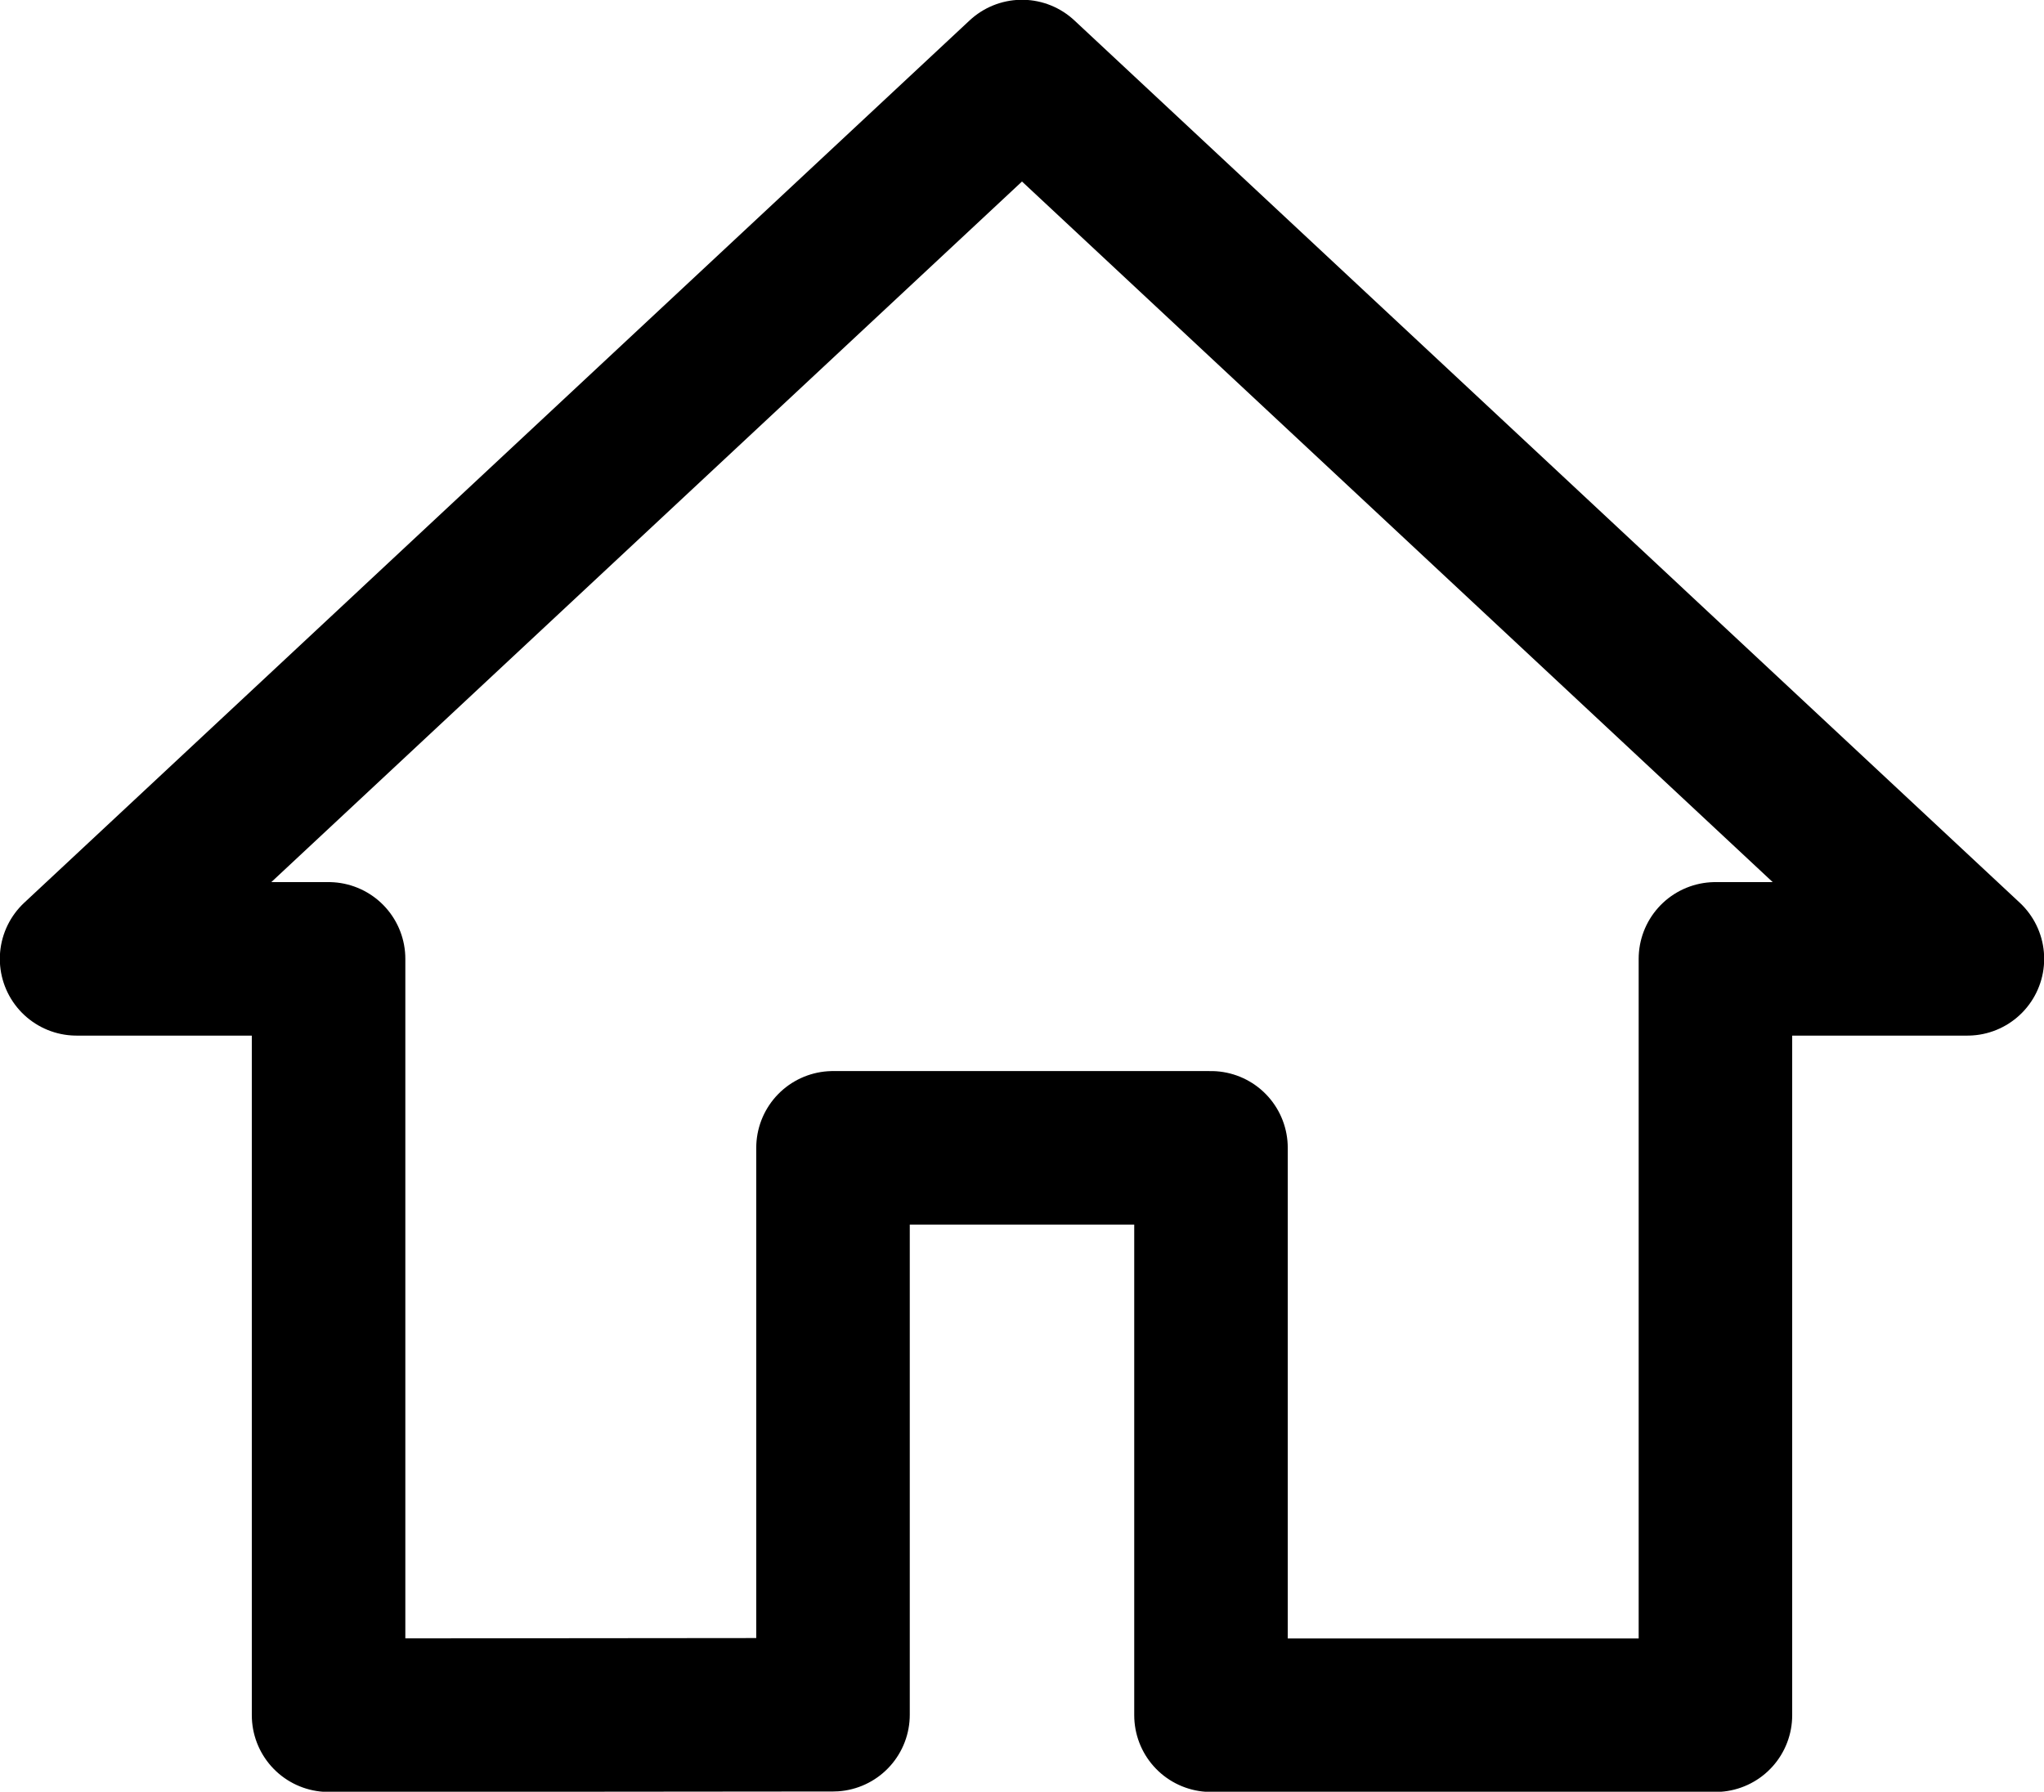<?xml version="1.0" encoding="UTF-8" standalone="no"?>
<!-- Uploaded to: SVG Repo, www.svgrepo.com, Generator: SVG Repo Mixer Tools -->

<svg
   width="18.251"
   height="16"
   viewBox="0 0 4.38 3.84"
   xml:space="preserve"
   id="svg1011"
   fill="none"
   version="1.1"
   sodipodi:docname="house-svgrepo-com.svg"
   inkscape:version="1.1.2 (0a00cf5339, 2022-02-04)"
   xmlns:inkscape="http://www.inkscape.org/namespaces/inkscape"
   xmlns:sodipodi="http://sodipodi.sourceforge.net/DTD/sodipodi-0.dtd"
   xmlns="http://www.w3.org/2000/svg"
   xmlns:svg="http://www.w3.org/2000/svg"><sodipodi:namedview
     id="namedview220"
     pagecolor="#ffffff"
     bordercolor="#666666"
     borderopacity="1.0"
     inkscape:pageshadow="2"
     inkscape:pageopacity="0.0"
     inkscape:pagecheckerboard="0"
     showgrid="false"
     inkscape:zoom="1.0875"
     inkscape:cx="333.7931"
     inkscape:cy="292.41379"
     inkscape:window-width="1920"
     inkscape:window-height="1056"
     inkscape:window-x="0"
     inkscape:window-y="0"
     inkscape:window-maximized="1"
     inkscape:current-layer="svg1011" /><defs
     id="defs1009"><filter
       id="mask-powermask-path-effect5363_inverse"
       width="100"
       height="100"
       x="-50"
       y="-50"
       style="color-interpolation-filters:sRGB"><feColorMatrix
         id="mask-powermask-path-effect5363_primitive1"
         result="fbSourceGraphic"
         type="saturate"
         values="1" /><feColorMatrix
         id="mask-powermask-path-effect5363_primitive2"
         in="fbSourceGraphic"
         values="-1 0 0 0 1 0 -1 0 0 1 0 0 -1 0 1 0 0 0 1 0" /></filter><filter
       id="mask-powermask-path-effect5414_inverse"
       width="100"
       height="100"
       x="-50"
       y="-50"
       style="color-interpolation-filters:sRGB"><feColorMatrix
         id="mask-powermask-path-effect5414_primitive1"
         result="fbSourceGraphic"
         type="saturate"
         values="1" /><feColorMatrix
         id="mask-powermask-path-effect5414_primitive2"
         in="fbSourceGraphic"
         values="-1 0 0 0 1 0 -1 0 0 1 0 0 -1 0 1 0 0 0 1 0" /></filter><filter
       id="mask-powermask-path-effect5444_inverse"
       width="100"
       height="100"
       x="-50"
       y="-50"
       style="color-interpolation-filters:sRGB"><feColorMatrix
         id="mask-powermask-path-effect5444_primitive1"
         result="fbSourceGraphic"
         type="saturate"
         values="1" /><feColorMatrix
         id="mask-powermask-path-effect5444_primitive2"
         in="fbSourceGraphic"
         values="-1 0 0 0 1 0 -1 0 0 1 0 0 -1 0 1 0 0 0 1 0" /></filter><filter
       id="mask-powermask-path-effect5462_inverse"
       width="100"
       height="100"
       x="-50"
       y="-50"
       style="color-interpolation-filters:sRGB"><feColorMatrix
         id="mask-powermask-path-effect5462_primitive1"
         result="fbSourceGraphic"
         type="saturate"
         values="1" /><feColorMatrix
         id="mask-powermask-path-effect5462_primitive2"
         in="fbSourceGraphic"
         values="-1 0 0 0 1 0 -1 0 0 1 0 0 -1 0 1 0 0 0 1 0" /></filter><filter
       id="mask-powermask-path-effect5473_inverse"
       width="100"
       height="100"
       x="-50"
       y="-50"
       style="color-interpolation-filters:sRGB"><feColorMatrix
         id="mask-powermask-path-effect5473_primitive1"
         result="fbSourceGraphic"
         type="saturate"
         values="1" /><feColorMatrix
         id="mask-powermask-path-effect5473_primitive2"
         in="fbSourceGraphic"
         values="-1 0 0 0 1 0 -1 0 0 1 0 0 -1 0 1 0 0 0 1 0" /></filter><filter
       id="mask-powermask-path-effect7499_inverse"
       width="100"
       height="100"
       x="-50"
       y="-50"
       style="color-interpolation-filters:sRGB"><feColorMatrix
         id="mask-powermask-path-effect7499_primitive1"
         result="fbSourceGraphic"
         type="saturate"
         values="1" /><feColorMatrix
         id="mask-powermask-path-effect7499_primitive2"
         in="fbSourceGraphic"
         values="-1 0 0 0 1 0 -1 0 0 1 0 0 -1 0 1 0 0 0 1 0" /></filter><filter
       id="mask-powermask-path-effect7510_inverse"
       width="100"
       height="100"
       x="-50"
       y="-50"
       style="color-interpolation-filters:sRGB"><feColorMatrix
         id="mask-powermask-path-effect7510_primitive1"
         result="fbSourceGraphic"
         type="saturate"
         values="1" /><feColorMatrix
         id="mask-powermask-path-effect7510_primitive2"
         in="fbSourceGraphic"
         values="-1 0 0 0 1 0 -1 0 0 1 0 0 -1 0 1 0 0 0 1 0" /></filter><filter
       id="mask-powermask-path-effect5363_inverse-3"
       width="100"
       height="100"
       x="-50"
       y="-50"
       style="color-interpolation-filters:sRGB"><feColorMatrix
         id="mask-powermask-path-effect5363_primitive1-8"
         result="fbSourceGraphic"
         type="saturate"
         values="1" /><feColorMatrix
         id="mask-powermask-path-effect5363_primitive2-0"
         in="fbSourceGraphic"
         values="-1 0 0 0 1 0 -1 0 0 1 0 0 -1 0 1 0 0 0 1 0" /></filter><filter
       id="mask-powermask-path-effect5414_inverse-1"
       width="100"
       height="100"
       x="-50"
       y="-50"
       style="color-interpolation-filters:sRGB"><feColorMatrix
         id="mask-powermask-path-effect5414_primitive1-5"
         result="fbSourceGraphic"
         type="saturate"
         values="1" /><feColorMatrix
         id="mask-powermask-path-effect5414_primitive2-0"
         in="fbSourceGraphic"
         values="-1 0 0 0 1 0 -1 0 0 1 0 0 -1 0 1 0 0 0 1 0" /></filter><filter
       id="mask-powermask-path-effect5444_inverse-8"
       width="100"
       height="100"
       x="-50"
       y="-50"
       style="color-interpolation-filters:sRGB"><feColorMatrix
         id="mask-powermask-path-effect5444_primitive1-0"
         result="fbSourceGraphic"
         type="saturate"
         values="1" /><feColorMatrix
         id="mask-powermask-path-effect5444_primitive2-7"
         in="fbSourceGraphic"
         values="-1 0 0 0 1 0 -1 0 0 1 0 0 -1 0 1 0 0 0 1 0" /></filter><filter
       id="mask-powermask-path-effect5462_inverse-6"
       width="100"
       height="100"
       x="-50"
       y="-50"
       style="color-interpolation-filters:sRGB"><feColorMatrix
         id="mask-powermask-path-effect5462_primitive1-1"
         result="fbSourceGraphic"
         type="saturate"
         values="1" /><feColorMatrix
         id="mask-powermask-path-effect5462_primitive2-5"
         in="fbSourceGraphic"
         values="-1 0 0 0 1 0 -1 0 0 1 0 0 -1 0 1 0 0 0 1 0" /></filter><filter
       id="mask-powermask-path-effect5473_inverse-5"
       width="100"
       height="100"
       x="-50"
       y="-50"
       style="color-interpolation-filters:sRGB"><feColorMatrix
         id="mask-powermask-path-effect5473_primitive1-3"
         result="fbSourceGraphic"
         type="saturate"
         values="1" /><feColorMatrix
         id="mask-powermask-path-effect5473_primitive2-5"
         in="fbSourceGraphic"
         values="-1 0 0 0 1 0 -1 0 0 1 0 0 -1 0 1 0 0 0 1 0" /></filter><filter
       id="mask-powermask-path-effect7499_inverse-3"
       width="100"
       height="100"
       x="-50"
       y="-50"
       style="color-interpolation-filters:sRGB"><feColorMatrix
         id="mask-powermask-path-effect7499_primitive1-5"
         result="fbSourceGraphic"
         type="saturate"
         values="1" /><feColorMatrix
         id="mask-powermask-path-effect7499_primitive2-1"
         in="fbSourceGraphic"
         values="-1 0 0 0 1 0 -1 0 0 1 0 0 -1 0 1 0 0 0 1 0" /></filter><filter
       id="mask-powermask-path-effect7510_inverse-0"
       width="100"
       height="100"
       x="-50"
       y="-50"
       style="color-interpolation-filters:sRGB"><feColorMatrix
         id="mask-powermask-path-effect7510_primitive1-6"
         result="fbSourceGraphic"
         type="saturate"
         values="1" /><feColorMatrix
         id="mask-powermask-path-effect7510_primitive2-1"
         in="fbSourceGraphic"
         values="-1 0 0 0 1 0 -1 0 0 1 0 0 -1 0 1 0 0 0 1 0" /></filter><filter
       id="filter0_d"
       width="61.288"
       height="67.596"
       x="10.75"
       y="8.779"
       color-interpolation-filters="sRGB"
       filterUnits="userSpaceOnUse"><feFlood
         id="feFlood3303"
         flood-opacity="0"
         result="BackgroundImageFix" /><feColorMatrix
         id="feColorMatrix3305"
         in="SourceAlpha"
         type="matrix"
         values="0 0 0 0 0 0 0 0 0 0 0 0 0 0 0 0 0 0 127 0" /><feOffset
         id="feOffset3307" /><feGaussianBlur
         id="feGaussianBlur3309"
         stdDeviation="10" /><feColorMatrix
         id="feColorMatrix3311"
         type="matrix"
         values="0 0 0 0 0.331 0 0 0 0 0.399 0 0 0 0 0.496 0 0 0 0.32 0" /><feBlend
         id="feBlend3313"
         in2="BackgroundImageFix"
         mode="normal"
         result="effect1_dropShadow" /><feBlend
         id="feBlend3315"
         in="SourceGraphic"
         in2="effect1_dropShadow"
         mode="normal"
         result="shape" /></filter><filter
       id="mask-powermask-path-effect5363_inverse-7"
       width="100"
       height="100"
       x="-50"
       y="-50"
       style="color-interpolation-filters:sRGB"><feColorMatrix
         id="mask-powermask-path-effect5363_primitive1-3"
         result="fbSourceGraphic"
         type="saturate"
         values="1" /><feColorMatrix
         id="mask-powermask-path-effect5363_primitive2-2"
         in="fbSourceGraphic"
         values="-1 0 0 0 1 0 -1 0 0 1 0 0 -1 0 1 0 0 0 1 0" /></filter><filter
       id="mask-powermask-path-effect5414_inverse-9"
       width="100"
       height="100"
       x="-50"
       y="-50"
       style="color-interpolation-filters:sRGB"><feColorMatrix
         id="mask-powermask-path-effect5414_primitive1-6"
         result="fbSourceGraphic"
         type="saturate"
         values="1" /><feColorMatrix
         id="mask-powermask-path-effect5414_primitive2-5"
         in="fbSourceGraphic"
         values="-1 0 0 0 1 0 -1 0 0 1 0 0 -1 0 1 0 0 0 1 0" /></filter><filter
       id="mask-powermask-path-effect5444_inverse-3"
       width="100"
       height="100"
       x="-50"
       y="-50"
       style="color-interpolation-filters:sRGB"><feColorMatrix
         id="mask-powermask-path-effect5444_primitive1-7"
         result="fbSourceGraphic"
         type="saturate"
         values="1" /><feColorMatrix
         id="mask-powermask-path-effect5444_primitive2-6"
         in="fbSourceGraphic"
         values="-1 0 0 0 1 0 -1 0 0 1 0 0 -1 0 1 0 0 0 1 0" /></filter><filter
       id="mask-powermask-path-effect5462_inverse-61"
       width="100"
       height="100"
       x="-50"
       y="-50"
       style="color-interpolation-filters:sRGB"><feColorMatrix
         id="mask-powermask-path-effect5462_primitive1-0"
         result="fbSourceGraphic"
         type="saturate"
         values="1" /><feColorMatrix
         id="mask-powermask-path-effect5462_primitive2-8"
         in="fbSourceGraphic"
         values="-1 0 0 0 1 0 -1 0 0 1 0 0 -1 0 1 0 0 0 1 0" /></filter><filter
       id="mask-powermask-path-effect5473_inverse-4"
       width="100"
       height="100"
       x="-50"
       y="-50"
       style="color-interpolation-filters:sRGB"><feColorMatrix
         id="mask-powermask-path-effect5473_primitive1-38"
         result="fbSourceGraphic"
         type="saturate"
         values="1" /><feColorMatrix
         id="mask-powermask-path-effect5473_primitive2-6"
         in="fbSourceGraphic"
         values="-1 0 0 0 1 0 -1 0 0 1 0 0 -1 0 1 0 0 0 1 0" /></filter><filter
       id="mask-powermask-path-effect7499_inverse-2"
       width="100"
       height="100"
       x="-50"
       y="-50"
       style="color-interpolation-filters:sRGB"><feColorMatrix
         id="mask-powermask-path-effect7499_primitive1-3"
         result="fbSourceGraphic"
         type="saturate"
         values="1" /><feColorMatrix
         id="mask-powermask-path-effect7499_primitive2-8"
         in="fbSourceGraphic"
         values="-1 0 0 0 1 0 -1 0 0 1 0 0 -1 0 1 0 0 0 1 0" /></filter><filter
       id="mask-powermask-path-effect7510_inverse-3"
       width="100"
       height="100"
       x="-50"
       y="-50"
       style="color-interpolation-filters:sRGB"><feColorMatrix
         id="mask-powermask-path-effect7510_primitive1-2"
         result="fbSourceGraphic"
         type="saturate"
         values="1" /><feColorMatrix
         id="mask-powermask-path-effect7510_primitive2-7"
         in="fbSourceGraphic"
         values="-1 0 0 0 1 0 -1 0 0 1 0 0 -1 0 1 0 0 0 1 0" /></filter><filter
       id="filter0_d-9"
       width="61.288"
       height="67.596"
       x="10.75"
       y="8.779"
       color-interpolation-filters="sRGB"
       filterUnits="userSpaceOnUse"><feFlood
         id="feFlood3303-4"
         flood-opacity="0"
         result="BackgroundImageFix" /><feColorMatrix
         id="feColorMatrix3305-4"
         in="SourceAlpha"
         type="matrix"
         values="0 0 0 0 0 0 0 0 0 0 0 0 0 0 0 0 0 0 127 0" /><feOffset
         id="feOffset3307-0" /><feGaussianBlur
         id="feGaussianBlur3309-2"
         stdDeviation="10" /><feColorMatrix
         id="feColorMatrix3311-8"
         type="matrix"
         values="0 0 0 0 0.331 0 0 0 0 0.399 0 0 0 0 0.496 0 0 0 0.32 0" /><feBlend
         id="feBlend3313-6"
         in2="BackgroundImageFix"
         mode="normal"
         result="effect1_dropShadow" /><feBlend
         id="feBlend3315-3"
         in="SourceGraphic"
         in2="effect1_dropShadow"
         mode="normal"
         result="shape" /></filter><filter
       id="mask-powermask-path-effect5363_inverse-2"
       width="100"
       height="100"
       x="-50"
       y="-50"
       style="color-interpolation-filters:sRGB"><feColorMatrix
         id="mask-powermask-path-effect5363_primitive1-2"
         result="fbSourceGraphic"
         type="saturate"
         values="1" /><feColorMatrix
         id="mask-powermask-path-effect5363_primitive2-8"
         in="fbSourceGraphic"
         values="-1 0 0 0 1 0 -1 0 0 1 0 0 -1 0 1 0 0 0 1 0" /></filter><filter
       id="mask-powermask-path-effect5414_inverse-3"
       width="100"
       height="100"
       x="-50"
       y="-50"
       style="color-interpolation-filters:sRGB"><feColorMatrix
         id="mask-powermask-path-effect5414_primitive1-8"
         result="fbSourceGraphic"
         type="saturate"
         values="1" /><feColorMatrix
         id="mask-powermask-path-effect5414_primitive2-1"
         in="fbSourceGraphic"
         values="-1 0 0 0 1 0 -1 0 0 1 0 0 -1 0 1 0 0 0 1 0" /></filter><filter
       id="mask-powermask-path-effect5444_inverse-2"
       width="100"
       height="100"
       x="-50"
       y="-50"
       style="color-interpolation-filters:sRGB"><feColorMatrix
         id="mask-powermask-path-effect5444_primitive1-6"
         result="fbSourceGraphic"
         type="saturate"
         values="1" /><feColorMatrix
         id="mask-powermask-path-effect5444_primitive2-4"
         in="fbSourceGraphic"
         values="-1 0 0 0 1 0 -1 0 0 1 0 0 -1 0 1 0 0 0 1 0" /></filter><filter
       id="mask-powermask-path-effect5462_inverse-1"
       width="100"
       height="100"
       x="-50"
       y="-50"
       style="color-interpolation-filters:sRGB"><feColorMatrix
         id="mask-powermask-path-effect5462_primitive1-10"
         result="fbSourceGraphic"
         type="saturate"
         values="1" /><feColorMatrix
         id="mask-powermask-path-effect5462_primitive2-0"
         in="fbSourceGraphic"
         values="-1 0 0 0 1 0 -1 0 0 1 0 0 -1 0 1 0 0 0 1 0" /></filter><filter
       id="mask-powermask-path-effect5473_inverse-1"
       width="100"
       height="100"
       x="-50"
       y="-50"
       style="color-interpolation-filters:sRGB"><feColorMatrix
         id="mask-powermask-path-effect5473_primitive1-1"
         result="fbSourceGraphic"
         type="saturate"
         values="1" /><feColorMatrix
         id="mask-powermask-path-effect5473_primitive2-7"
         in="fbSourceGraphic"
         values="-1 0 0 0 1 0 -1 0 0 1 0 0 -1 0 1 0 0 0 1 0" /></filter><filter
       id="mask-powermask-path-effect7499_inverse-1"
       width="100"
       height="100"
       x="-50"
       y="-50"
       style="color-interpolation-filters:sRGB"><feColorMatrix
         id="mask-powermask-path-effect7499_primitive1-53"
         result="fbSourceGraphic"
         type="saturate"
         values="1" /><feColorMatrix
         id="mask-powermask-path-effect7499_primitive2-7"
         in="fbSourceGraphic"
         values="-1 0 0 0 1 0 -1 0 0 1 0 0 -1 0 1 0 0 0 1 0" /></filter><filter
       id="mask-powermask-path-effect7510_inverse-1"
       width="100"
       height="100"
       x="-50"
       y="-50"
       style="color-interpolation-filters:sRGB"><feColorMatrix
         id="mask-powermask-path-effect7510_primitive1-7"
         result="fbSourceGraphic"
         type="saturate"
         values="1" /><feColorMatrix
         id="mask-powermask-path-effect7510_primitive2-3"
         in="fbSourceGraphic"
         values="-1 0 0 0 1 0 -1 0 0 1 0 0 -1 0 1 0 0 0 1 0" /></filter><filter
       id="filter0_d-0"
       width="61.288"
       height="67.596"
       x="10.75"
       y="8.779"
       color-interpolation-filters="sRGB"
       filterUnits="userSpaceOnUse"><feFlood
         id="feFlood3303-0"
         flood-opacity="0"
         result="BackgroundImageFix" /><feColorMatrix
         id="feColorMatrix3305-0"
         in="SourceAlpha"
         type="matrix"
         values="0 0 0 0 0 0 0 0 0 0 0 0 0 0 0 0 0 0 127 0" /><feOffset
         id="feOffset3307-7" /><feGaussianBlur
         id="feGaussianBlur3309-5"
         stdDeviation="10" /><feColorMatrix
         id="feColorMatrix3311-2"
         type="matrix"
         values="0 0 0 0 0.331 0 0 0 0 0.399 0 0 0 0 0.496 0 0 0 0.32 0" /><feBlend
         id="feBlend3313-4"
         in2="BackgroundImageFix"
         mode="normal"
         result="effect1_dropShadow" /><feBlend
         id="feBlend3315-4"
         in="SourceGraphic"
         in2="effect1_dropShadow"
         mode="normal"
         result="shape" /></filter><filter
       id="mask-powermask-path-effect5363_inverse-1"
       width="100"
       height="100"
       x="-50"
       y="-50"
       style="color-interpolation-filters:sRGB"><feColorMatrix
         id="mask-powermask-path-effect5363_primitive1-5"
         result="fbSourceGraphic"
         type="saturate"
         values="1" /><feColorMatrix
         id="mask-powermask-path-effect5363_primitive2-6"
         in="fbSourceGraphic"
         values="-1 0 0 0 1 0 -1 0 0 1 0 0 -1 0 1 0 0 0 1 0" /></filter><filter
       id="mask-powermask-path-effect5414_inverse-2"
       width="100"
       height="100"
       x="-50"
       y="-50"
       style="color-interpolation-filters:sRGB"><feColorMatrix
         id="mask-powermask-path-effect5414_primitive1-67"
         result="fbSourceGraphic"
         type="saturate"
         values="1" /><feColorMatrix
         id="mask-powermask-path-effect5414_primitive2-4"
         in="fbSourceGraphic"
         values="-1 0 0 0 1 0 -1 0 0 1 0 0 -1 0 1 0 0 0 1 0" /></filter><filter
       id="mask-powermask-path-effect5444_inverse-86"
       width="100"
       height="100"
       x="-50"
       y="-50"
       style="color-interpolation-filters:sRGB"><feColorMatrix
         id="mask-powermask-path-effect5444_primitive1-71"
         result="fbSourceGraphic"
         type="saturate"
         values="1" /><feColorMatrix
         id="mask-powermask-path-effect5444_primitive2-2"
         in="fbSourceGraphic"
         values="-1 0 0 0 1 0 -1 0 0 1 0 0 -1 0 1 0 0 0 1 0" /></filter><filter
       id="mask-powermask-path-effect5462_inverse-3"
       width="100"
       height="100"
       x="-50"
       y="-50"
       style="color-interpolation-filters:sRGB"><feColorMatrix
         id="mask-powermask-path-effect5462_primitive1-3"
         result="fbSourceGraphic"
         type="saturate"
         values="1" /><feColorMatrix
         id="mask-powermask-path-effect5462_primitive2-7"
         in="fbSourceGraphic"
         values="-1 0 0 0 1 0 -1 0 0 1 0 0 -1 0 1 0 0 0 1 0" /></filter><filter
       id="mask-powermask-path-effect5473_inverse-2"
       width="100"
       height="100"
       x="-50"
       y="-50"
       style="color-interpolation-filters:sRGB"><feColorMatrix
         id="mask-powermask-path-effect5473_primitive1-0"
         result="fbSourceGraphic"
         type="saturate"
         values="1" /><feColorMatrix
         id="mask-powermask-path-effect5473_primitive2-1"
         in="fbSourceGraphic"
         values="-1 0 0 0 1 0 -1 0 0 1 0 0 -1 0 1 0 0 0 1 0" /></filter><filter
       id="mask-powermask-path-effect7499_inverse-6"
       width="100"
       height="100"
       x="-50"
       y="-50"
       style="color-interpolation-filters:sRGB"><feColorMatrix
         id="mask-powermask-path-effect7499_primitive1-6"
         result="fbSourceGraphic"
         type="saturate"
         values="1" /><feColorMatrix
         id="mask-powermask-path-effect7499_primitive2-4"
         in="fbSourceGraphic"
         values="-1 0 0 0 1 0 -1 0 0 1 0 0 -1 0 1 0 0 0 1 0" /></filter><filter
       id="mask-powermask-path-effect7510_inverse-8"
       width="100"
       height="100"
       x="-50"
       y="-50"
       style="color-interpolation-filters:sRGB"><feColorMatrix
         id="mask-powermask-path-effect7510_primitive1-61"
         result="fbSourceGraphic"
         type="saturate"
         values="1" /><feColorMatrix
         id="mask-powermask-path-effect7510_primitive2-34"
         in="fbSourceGraphic"
         values="-1 0 0 0 1 0 -1 0 0 1 0 0 -1 0 1 0 0 0 1 0" /></filter><filter
       id="filter0_d-2"
       width="61.288"
       height="67.596"
       x="10.75"
       y="8.779"
       color-interpolation-filters="sRGB"
       filterUnits="userSpaceOnUse"><feFlood
         id="feFlood3303-8"
         flood-opacity="0"
         result="BackgroundImageFix" /><feColorMatrix
         id="feColorMatrix3305-1"
         in="SourceAlpha"
         type="matrix"
         values="0 0 0 0 0 0 0 0 0 0 0 0 0 0 0 0 0 0 127 0" /><feOffset
         id="feOffset3307-2" /><feGaussianBlur
         id="feGaussianBlur3309-55"
         stdDeviation="10" /><feColorMatrix
         id="feColorMatrix3311-7"
         type="matrix"
         values="0 0 0 0 0.331 0 0 0 0 0.399 0 0 0 0 0.496 0 0 0 0.32 0" /><feBlend
         id="feBlend3313-7"
         in2="BackgroundImageFix"
         mode="normal"
         result="effect1_dropShadow" /><feBlend
         id="feBlend3315-5"
         in="SourceGraphic"
         in2="effect1_dropShadow"
         mode="normal"
         result="shape" /></filter><clipPath
       id="a"><path
         id="path1006"
         fill="#ffffff"
         d="M 0,0 H 192 V 192 H 0 Z" /></clipPath><clipPath
       id="clipPath7516"
       clipPathUnits="userSpaceOnUse"><path
         id="path7518"
         fill="#ffffff"
         d="M 18.79,67.427 A 5.31,5.31 0 0 1 14.756,62.281 V 33.623 c 0,-2.763 2.61,-4.789 5.304,-4.116 l 17.054,4.26 a 5.31,5.31 0 0 1 4.033,5.146 V 67.57 c 0,2.762 -2.61,4.789 -5.304,4.116 z"
         style="display:block;fill:#ffffff;fill-opacity:1;stroke:none;stroke-width:4.4;stroke-dasharray:none;stroke-opacity:1" /></clipPath><clipPath
       id="clipPath7528"
       clipPathUnits="userSpaceOnUse"><path
         id="path7530"
         fill="#ffffff"
         d="M 34.838,60.83 A 5.31,5.31 0 0 1 30.805,55.683 V 27.026 c 0,-2.763 2.61,-4.79 5.303,-4.117 l 17.054,4.26 a 5.31,5.31 0 0 1 4.034,5.146 v 28.658 c 0,2.763 -2.61,4.79 -5.304,4.116 z"
         style="display:block;fill:#ffffff;fill-opacity:1;stroke:none;stroke-width:4.4;stroke-dasharray:none;stroke-opacity:1" /></clipPath><clipPath
       id="a-4"><path
         id="path1006-0"
         fill="#ffffff"
         d="M 0,0 H 192 V 192 H 0 Z" /></clipPath><clipPath
       id="clipPath7516-8"
       clipPathUnits="userSpaceOnUse"><path
         id="path7518-9"
         fill="#ffffff"
         d="M 18.79,67.427 A 5.31,5.31 0 0 1 14.756,62.281 V 33.623 c 0,-2.763 2.61,-4.789 5.304,-4.116 l 17.054,4.26 a 5.31,5.31 0 0 1 4.033,5.146 V 67.57 c 0,2.762 -2.61,4.789 -5.304,4.116 z"
         style="display:block;fill:#ffffff;fill-opacity:1;stroke:none;stroke-width:4.4;stroke-dasharray:none;stroke-opacity:1" /></clipPath><clipPath
       id="clipPath7528-8"
       clipPathUnits="userSpaceOnUse"><path
         id="path7530-4"
         fill="#ffffff"
         d="M 34.838,60.83 A 5.31,5.31 0 0 1 30.805,55.683 V 27.026 c 0,-2.763 2.61,-4.79 5.303,-4.117 l 17.054,4.26 a 5.31,5.31 0 0 1 4.034,5.146 v 28.658 c 0,2.763 -2.61,4.79 -5.304,4.116 z"
         style="display:block;fill:#ffffff;fill-opacity:1;stroke:none;stroke-width:4.4;stroke-dasharray:none;stroke-opacity:1" /></clipPath><clipPath
       id="a-2"><path
         id="path1006-9"
         fill="#ffffff"
         d="M 0,0 H 192 V 192 H 0 Z" /></clipPath><clipPath
       id="clipPath7516-0"
       clipPathUnits="userSpaceOnUse"><path
         id="path7518-8"
         fill="#ffffff"
         d="M 18.79,67.427 A 5.31,5.31 0 0 1 14.756,62.281 V 33.623 c 0,-2.763 2.61,-4.789 5.304,-4.116 l 17.054,4.26 a 5.31,5.31 0 0 1 4.033,5.146 V 67.57 c 0,2.762 -2.61,4.789 -5.304,4.116 z"
         style="display:block;fill:#ffffff;fill-opacity:1;stroke:none;stroke-width:4.4;stroke-dasharray:none;stroke-opacity:1" /></clipPath><clipPath
       id="clipPath7528-3"
       clipPathUnits="userSpaceOnUse"><path
         id="path7530-9"
         fill="#ffffff"
         d="M 34.838,60.83 A 5.31,5.31 0 0 1 30.805,55.683 V 27.026 c 0,-2.763 2.61,-4.79 5.303,-4.117 l 17.054,4.26 a 5.31,5.31 0 0 1 4.034,5.146 v 28.658 c 0,2.763 -2.61,4.79 -5.304,4.116 z"
         style="display:block;fill:#ffffff;fill-opacity:1;stroke:none;stroke-width:4.4;stroke-dasharray:none;stroke-opacity:1" /></clipPath><clipPath
       id="a-6"><path
         id="path1006-6"
         fill="#ffffff"
         d="M 0,0 H 192 V 192 H 0 Z" /></clipPath><clipPath
       id="clipPath7516-08"
       clipPathUnits="userSpaceOnUse"><path
         id="path7518-0"
         fill="#ffffff"
         d="M 18.79,67.427 A 5.31,5.31 0 0 1 14.756,62.281 V 33.623 c 0,-2.763 2.61,-4.789 5.304,-4.116 l 17.054,4.26 a 5.31,5.31 0 0 1 4.033,5.146 V 67.57 c 0,2.762 -2.61,4.789 -5.304,4.116 z"
         style="display:block;fill:#ffffff;fill-opacity:1;stroke:none;stroke-width:4.4;stroke-dasharray:none;stroke-opacity:1" /></clipPath><clipPath
       id="clipPath7528-5"
       clipPathUnits="userSpaceOnUse"><path
         id="path7530-1"
         fill="#ffffff"
         d="M 34.838,60.83 A 5.31,5.31 0 0 1 30.805,55.683 V 27.026 c 0,-2.763 2.61,-4.79 5.303,-4.117 l 17.054,4.26 a 5.31,5.31 0 0 1 4.034,5.146 v 28.658 c 0,2.763 -2.61,4.79 -5.304,4.116 z"
         style="display:block;fill:#ffffff;fill-opacity:1;stroke:none;stroke-width:4.4;stroke-dasharray:none;stroke-opacity:1" /></clipPath><clipPath
       id="a-3"><path
         id="path1006-3"
         fill="#ffffff"
         d="M 0,0 H 192 V 192 H 0 Z" /></clipPath><clipPath
       id="clipPath7516-4"
       clipPathUnits="userSpaceOnUse"><path
         id="path7518-6"
         fill="#ffffff"
         d="M 18.79,67.427 A 5.31,5.31 0 0 1 14.756,62.281 V 33.623 c 0,-2.763 2.61,-4.789 5.304,-4.116 l 17.054,4.26 a 5.31,5.31 0 0 1 4.033,5.146 V 67.57 c 0,2.762 -2.61,4.789 -5.304,4.116 z"
         style="display:block;fill:#ffffff;fill-opacity:1;stroke:none;stroke-width:4.4;stroke-dasharray:none;stroke-opacity:1" /></clipPath><clipPath
       id="clipPath7528-1"
       clipPathUnits="userSpaceOnUse"><path
         id="path7530-16"
         fill="#ffffff"
         d="M 34.838,60.83 A 5.31,5.31 0 0 1 30.805,55.683 V 27.026 c 0,-2.763 2.61,-4.79 5.303,-4.117 l 17.054,4.26 a 5.31,5.31 0 0 1 4.034,5.146 v 28.658 c 0,2.763 -2.61,4.79 -5.304,4.116 z"
         style="display:block;fill:#ffffff;fill-opacity:1;stroke:none;stroke-width:4.4;stroke-dasharray:none;stroke-opacity:1" /></clipPath><radialGradient
       id="paint0_radial"
       cx="0"
       cy="0"
       r="1"
       gradientTransform="matrix(84.046,0,0,84.293,25.426,19.68)"
       gradientUnits="userSpaceOnUse"><stop
         id="stop3318"
         offset=".031"
         stop-color="#98C7FF" /><stop
         id="stop3320"
         offset=".469"
         stop-color="#1065E4" /><stop
         id="stop3322"
         offset="1"
         stop-color="#044AB1" /></radialGradient><radialGradient
       id="paint2_radial"
       cx="0"
       cy="0"
       r="1"
       gradientTransform="matrix(0,-44.535,37.387,0,41.297,45.242)"
       gradientUnits="userSpaceOnUse"><stop
         id="stop3330"
         stop-color="#ffffff" /><stop
         id="stop3332"
         offset=".339"
         stop-color="#ffffff" /><stop
         id="stop3334"
         offset="1"
         stop-color="#ECF4FF" /></radialGradient><radialGradient
       id="paint3_radial"
       cx="0"
       cy="0"
       r="1"
       gradientTransform="matrix(0,-14.661,14.734,0,41.422,45.495)"
       gradientUnits="userSpaceOnUse"><stop
         id="stop3337"
         offset=".292"
         stop-color="#ffffff" /><stop
         id="stop3339"
         offset="1"
         stop-color="#F3F8FF" /></radialGradient><radialGradient
       id="paint0_radial-0"
       cx="0"
       cy="0"
       r="1"
       gradientTransform="matrix(84.046,0,0,84.293,25.426,19.68)"
       gradientUnits="userSpaceOnUse"><stop
         id="stop3318-7"
         offset=".031"
         stop-color="#98C7FF" /><stop
         id="stop3320-9"
         offset=".469"
         stop-color="#1065E4" /><stop
         id="stop3322-9"
         offset="1"
         stop-color="#044AB1" /></radialGradient><radialGradient
       id="paint2_radial-3"
       cx="0"
       cy="0"
       r="1"
       gradientTransform="matrix(0,-44.535,37.387,0,41.297,45.242)"
       gradientUnits="userSpaceOnUse"><stop
         id="stop3330-4"
         stop-color="#ffffff" /><stop
         id="stop3332-1"
         offset=".339"
         stop-color="#ffffff" /><stop
         id="stop3334-2"
         offset="1"
         stop-color="#ECF4FF" /></radialGradient><radialGradient
       id="paint3_radial-0"
       cx="0"
       cy="0"
       r="1"
       gradientTransform="matrix(0,-14.661,14.734,0,41.422,45.495)"
       gradientUnits="userSpaceOnUse"><stop
         id="stop3337-8"
         offset=".292"
         stop-color="#ffffff" /><stop
         id="stop3339-6"
         offset="1"
         stop-color="#F3F8FF" /></radialGradient><radialGradient
       id="paint0_radial-1"
       cx="0"
       cy="0"
       r="1"
       gradientTransform="matrix(84.046,0,0,84.293,25.426,19.68)"
       gradientUnits="userSpaceOnUse"><stop
         id="stop3318-3"
         offset=".031"
         stop-color="#98C7FF" /><stop
         id="stop3320-0"
         offset=".469"
         stop-color="#1065E4" /><stop
         id="stop3322-4"
         offset="1"
         stop-color="#044AB1" /></radialGradient><radialGradient
       id="paint2_radial-9"
       cx="0"
       cy="0"
       r="1"
       gradientTransform="matrix(0,-44.535,37.387,0,41.297,45.242)"
       gradientUnits="userSpaceOnUse"><stop
         id="stop3330-2"
         stop-color="#ffffff" /><stop
         id="stop3332-13"
         offset=".339"
         stop-color="#ffffff" /><stop
         id="stop3334-7"
         offset="1"
         stop-color="#ECF4FF" /></radialGradient><radialGradient
       id="paint3_radial-01"
       cx="0"
       cy="0"
       r="1"
       gradientTransform="matrix(0,-14.661,14.734,0,41.422,45.495)"
       gradientUnits="userSpaceOnUse"><stop
         id="stop3337-89"
         offset=".292"
         stop-color="#ffffff" /><stop
         id="stop3339-5"
         offset="1"
         stop-color="#F3F8FF" /></radialGradient><radialGradient
       id="paint0_radial-4"
       cx="0"
       cy="0"
       r="1"
       gradientTransform="matrix(84.046,0,0,84.293,25.426,19.68)"
       gradientUnits="userSpaceOnUse"><stop
         id="stop3318-5"
         offset=".031"
         stop-color="#98C7FF" /><stop
         id="stop3320-1"
         offset=".469"
         stop-color="#1065E4" /><stop
         id="stop3322-7"
         offset="1"
         stop-color="#044AB1" /></radialGradient><radialGradient
       id="paint2_radial-5"
       cx="0"
       cy="0"
       r="1"
       gradientTransform="matrix(0,-44.535,37.387,0,41.297,45.242)"
       gradientUnits="userSpaceOnUse"><stop
         id="stop3330-43"
         stop-color="#ffffff" /><stop
         id="stop3332-18"
         offset=".339"
         stop-color="#ffffff" /><stop
         id="stop3334-0"
         offset="1"
         stop-color="#ECF4FF" /></radialGradient><radialGradient
       id="paint3_radial-4"
       cx="0"
       cy="0"
       r="1"
       gradientTransform="matrix(0,-14.661,14.734,0,41.422,45.495)"
       gradientUnits="userSpaceOnUse"><stop
         id="stop3337-5"
         offset=".292"
         stop-color="#ffffff" /><stop
         id="stop3339-8"
         offset="1"
         stop-color="#F3F8FF" /></radialGradient><linearGradient
       id="paint1_linear"
       x1="21.536"
       x2="41.339"
       y1="5.244"
       y2="28.982"
       gradientUnits="userSpaceOnUse"><stop
         id="stop3325"
         offset=".031"
         stop-color="#C1DEFF"
         stop-opacity=".12" /><stop
         id="stop3327"
         offset=".891"
         stop-color="#8DBBFF" /></linearGradient><style
       id="style1182"
       type="text/css">.fil4{fill:#fefefe}.fil3{fill:#00ae42}.fil5{fill:red}.fil0{fill:#00ae42}.fil0,.fil1,.fil2{fill-rule:nonzero}.fil1{fill:red}.fil2{fill:#fff}</style></defs><path
     id="path8428"
     d="m 0.704,3.676 v -1.621 h -0.54 L 2.19,0.164 4.216,2.055 H 3.676 V 3.676 H 2.595 V 2.46 h -0.81 v 1.215 z"
     style="fill:none;fill-opacity:1;stroke:#000000;stroke-width:0.329;stroke-linecap:round;stroke-linejoin:round;stroke-miterlimit:5;stroke-dasharray:none;stroke-opacity:1" /></svg>
